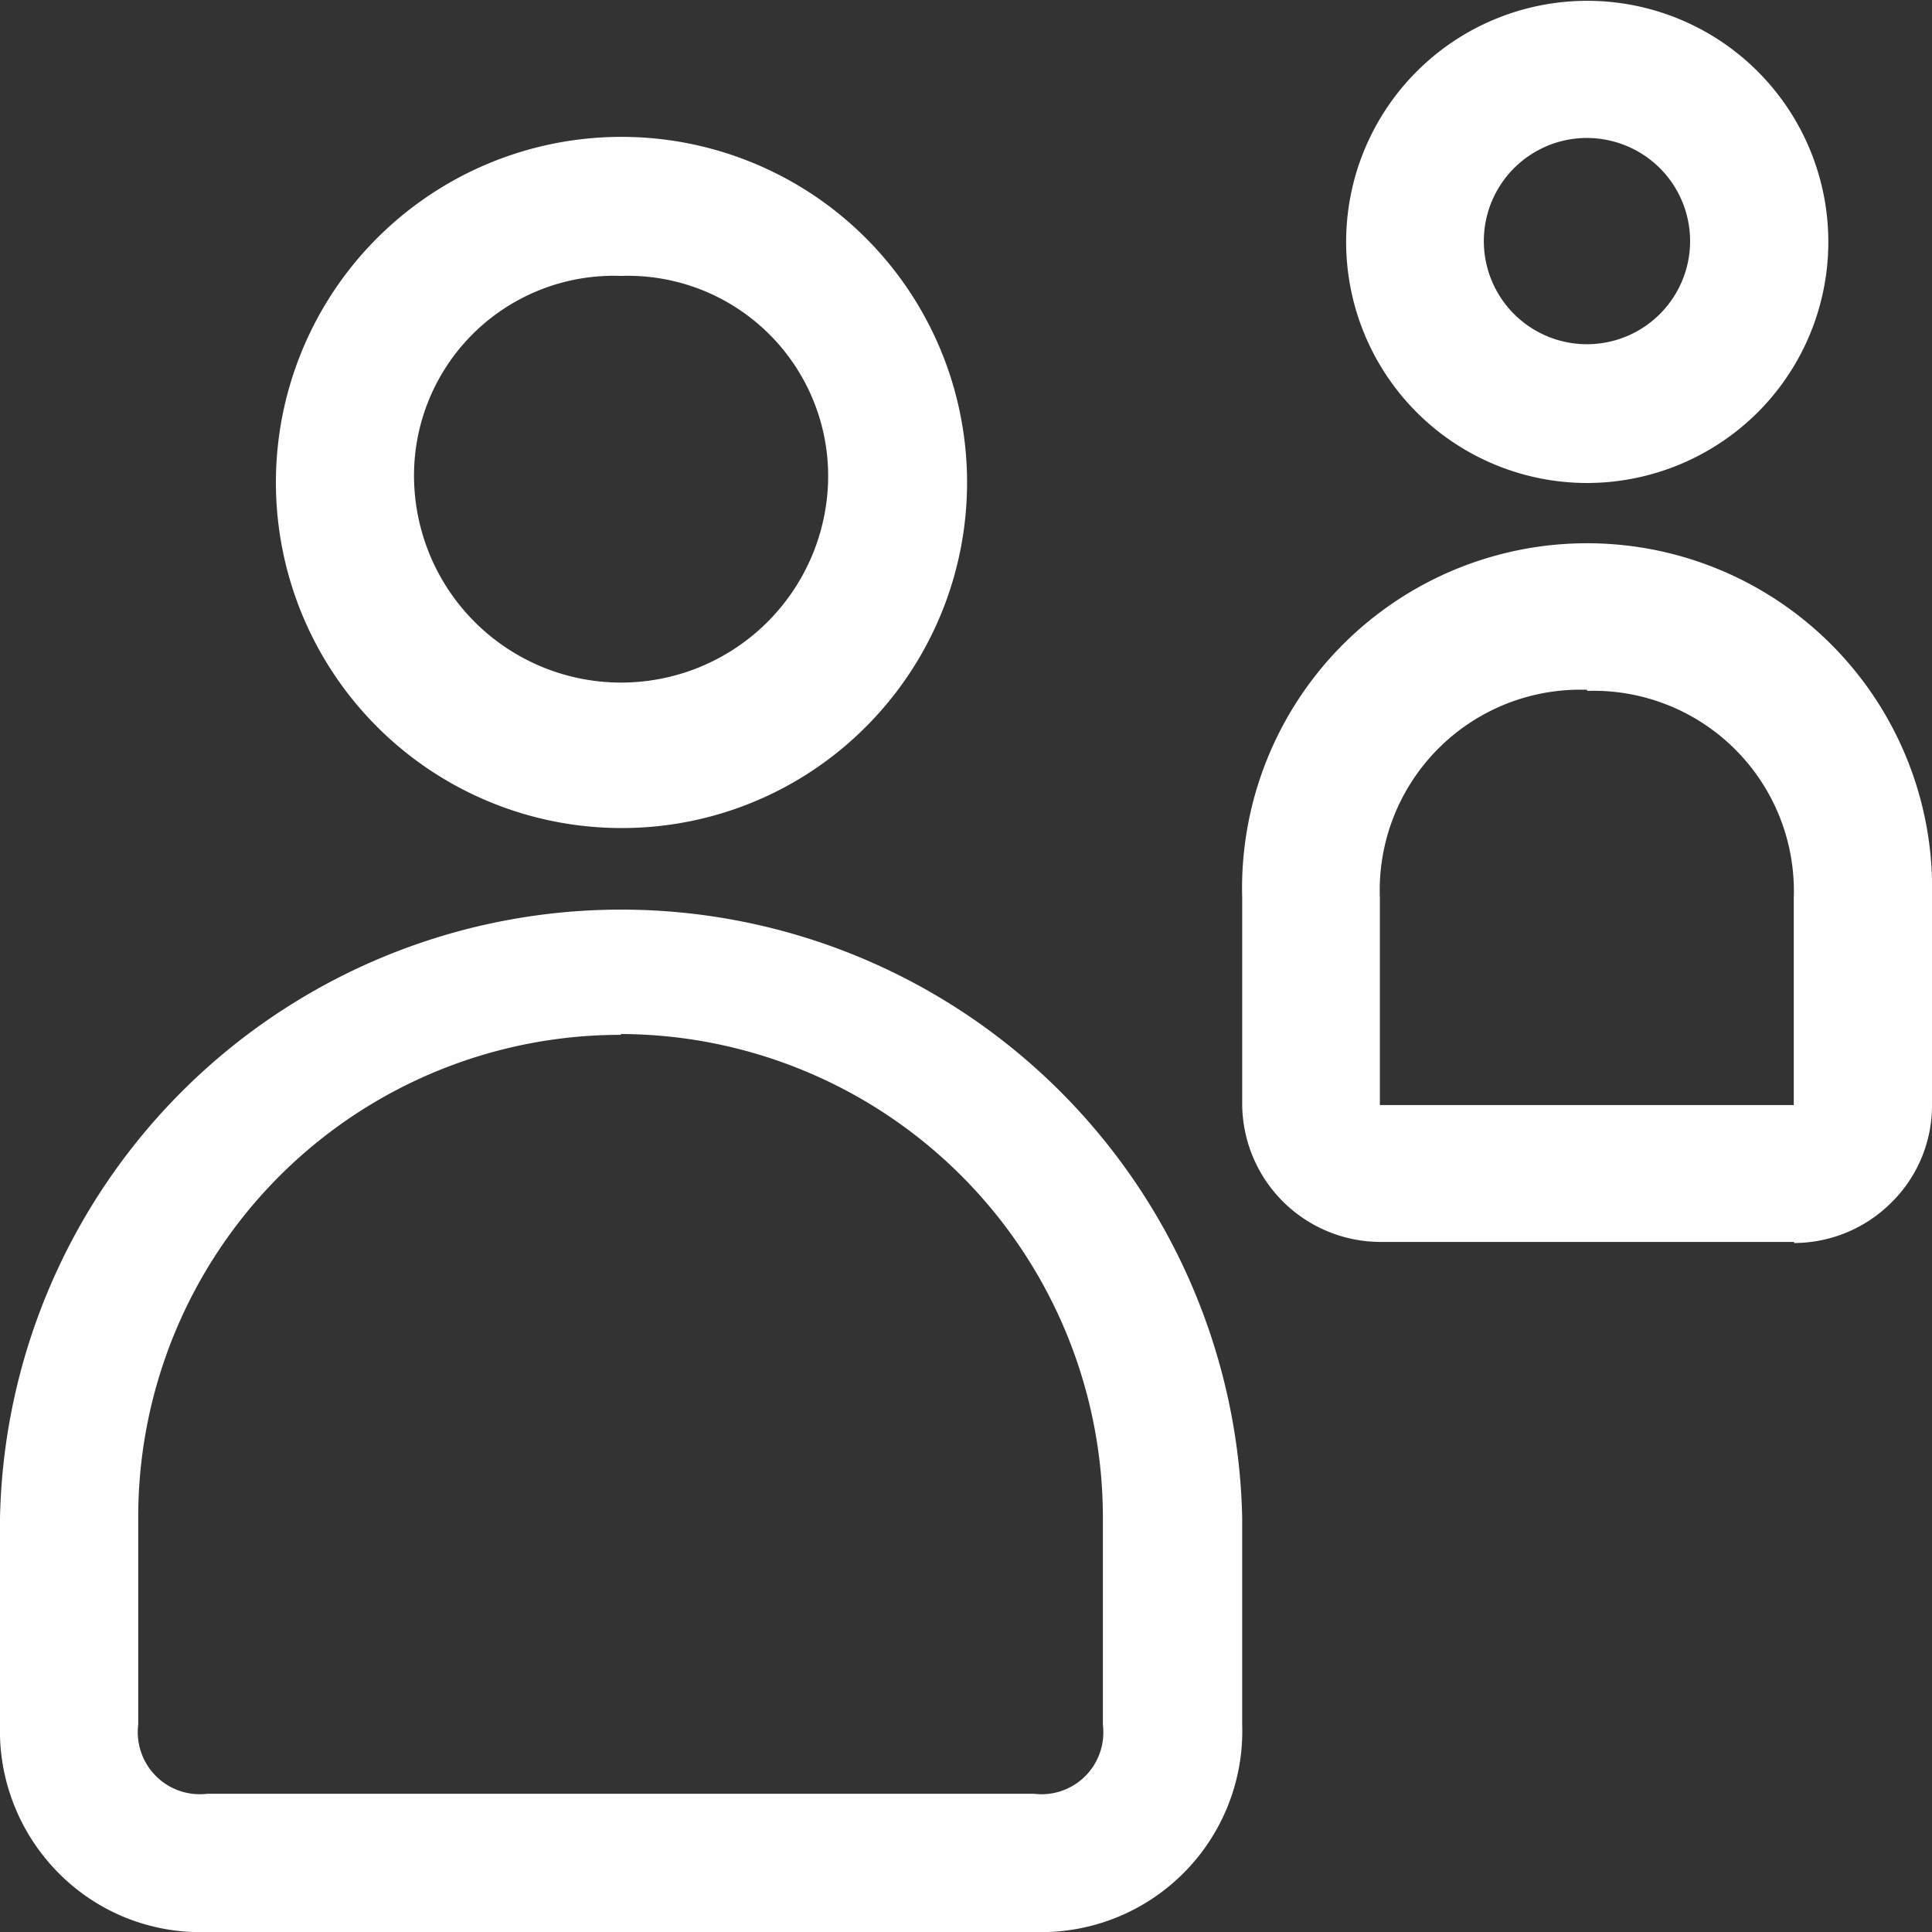 <svg xmlns="http://www.w3.org/2000/svg" viewBox="0 0 71 71">
  <rect x="0" y="0" width="71" height="71" fill="#333333" stroke="none"/>
  <defs>
    <style>
      .cls-1 {
        fill: #FEFEFE;
      }
    </style>
  </defs>
  <title>group</title>
  <g id="Layer_2" data-name="Layer 2">
    <g id="Layer_1-2" data-name="Layer 1">
      <path class="cls-1" d="M38,71H7.62a7.32,7.32,0,0,1-5.46-2.16A7.42,7.42,0,0,1,0,63.38v-7.6a22.83,22.83,0,0,1,45.65,0v7.6A7.39,7.39,0,0,1,38,71ZM58.33,17.75a8.86,8.86,0,1,1,6.27-2.6,8.9,8.9,0,0,1-6.27,2.6Zm0-12.68A3.79,3.79,0,1,0,61,6.18a3.81,3.81,0,0,0-2.68-1.11Zm7.6,40.57H50.72a5.09,5.09,0,0,1-5.07-5.07V33A12.68,12.68,0,1,1,71,33v7.61a5,5,0,0,1-1.49,3.58,5.07,5.07,0,0,1-3.58,1.49Zm-7.6-20.29A7.37,7.37,0,0,0,50.71,33v7.61H65.92V33a7.36,7.36,0,0,0-7.59-7.61ZM22.82,30.43a12.7,12.7,0,1,1,9-3.72,12.65,12.65,0,0,1-9,3.72Zm0-20.29a7.34,7.34,0,0,0-7.6,7.61,7.61,7.61,0,0,0,15.21,0,7.36,7.36,0,0,0-7.61-7.61Zm0,27.89A17.72,17.72,0,0,0,5.08,55.77v7.61a2.28,2.28,0,0,0,2.54,2.54H38a2.27,2.27,0,0,0,2.53-2.53v-7.6A17.77,17.77,0,0,0,22.82,38Z"/>
    </g>
  </g>
</svg>

